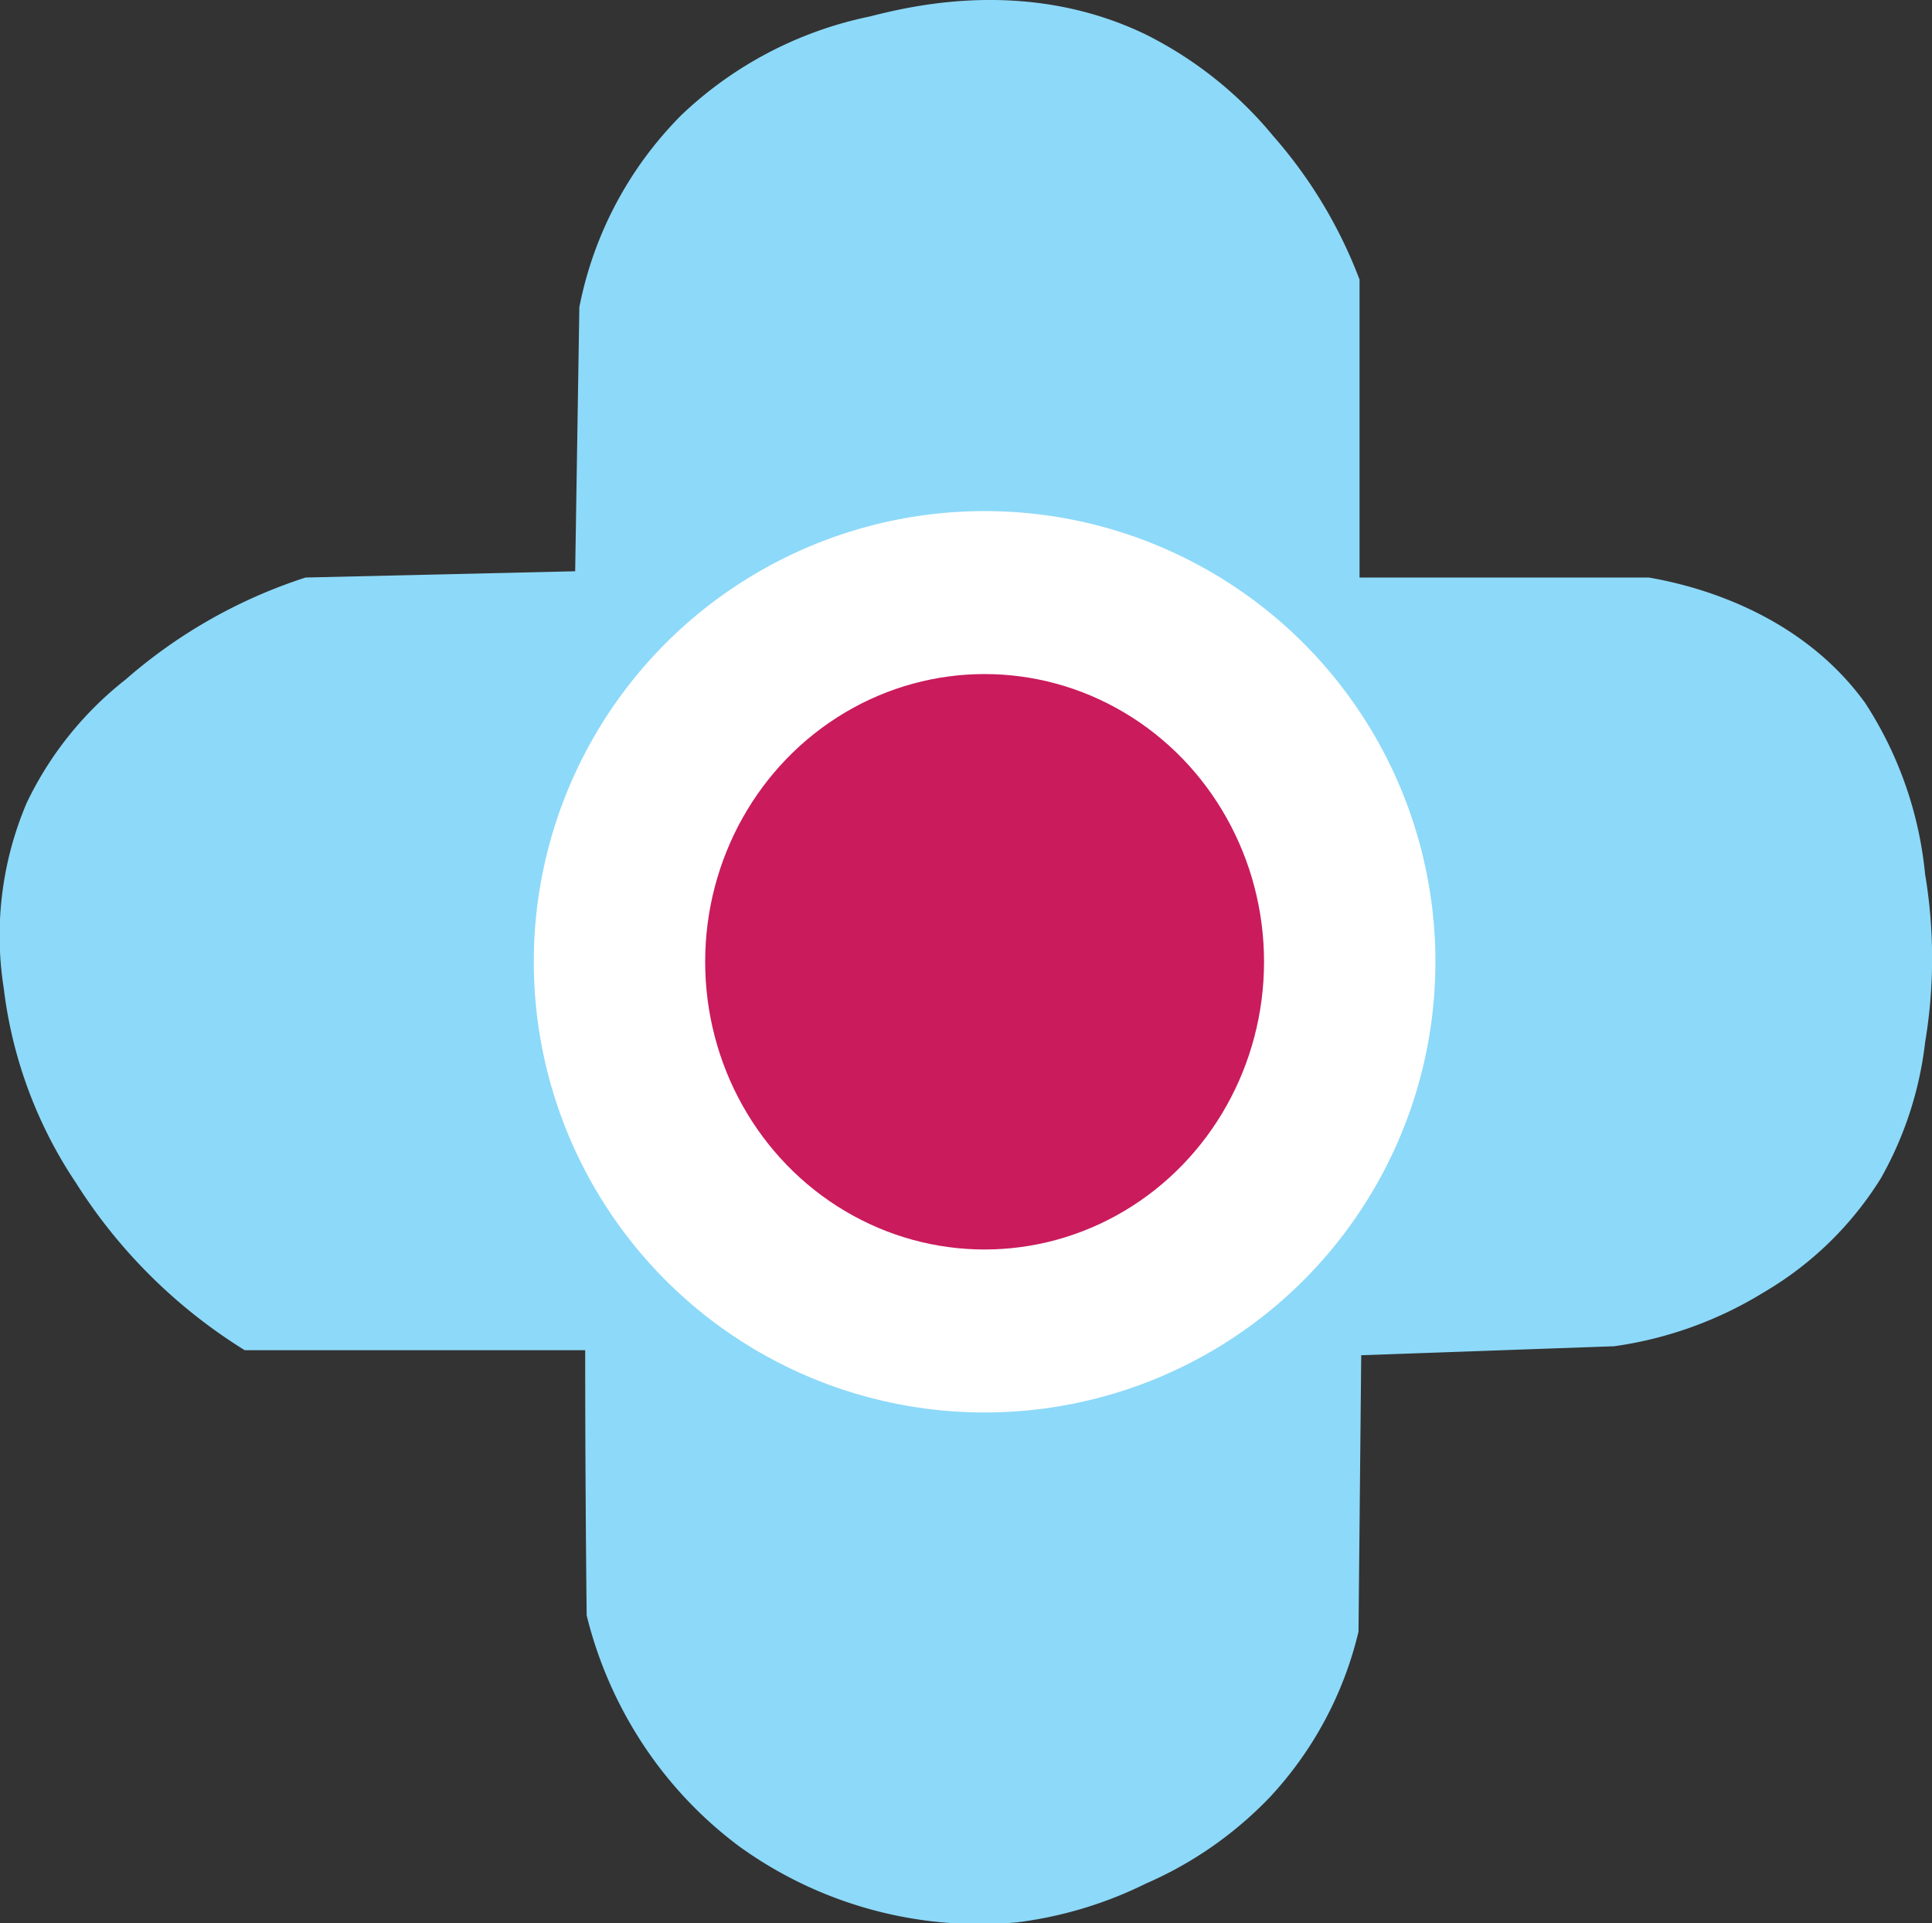 <svg xmlns="http://www.w3.org/2000/svg" viewBox="0 0 92.44 92.05"><rect x="0" y="0" width="92.44" height="92.05" fill="#333333" stroke="none"/><defs><style>.cls-1{fill:#8dd9f9;}.cls-2{fill:#fff;}.cls-3{fill:#ca1b5c;}</style></defs><g id="Layer_2" data-name="Layer 2"><g id="Layer_1-2" data-name="Layer 1"><path class="cls-1" d="M27.52,27.34l.2-12.64a17.88,17.88,0,0,1,4.89-9.2,18.47,18.47,0,0,1,9-4.71c1.94-.49,7.51-1.88,13.19.85a18.76,18.76,0,0,1,6.12,4.87,22.47,22.47,0,0,1,4.13,6.87l0,14.26H78.89c1.8.31,7.08,1.48,10.35,6a18.25,18.25,0,0,1,2.87,8.2,24.33,24.33,0,0,1,0,8.05A17.21,17.21,0,0,1,90,56.38a16.24,16.24,0,0,1-5.61,5.47,18.56,18.56,0,0,1-7.15,2.58l-12.11.43L65,78.09A17.57,17.57,0,0,1,60.77,86a18.3,18.3,0,0,1-5.93,4.14A19.28,19.28,0,0,1,48.68,92a19.63,19.63,0,0,1-13.32-3.64,19.42,19.42,0,0,1-4.2-4.3,19.83,19.83,0,0,1-3.09-6.75Q28,70.94,28,64.62H11.71a25.33,25.33,0,0,1-8.07-8A21.29,21.29,0,0,1,.18,47.3a16.19,16.19,0,0,1,1.1-8.88A16.6,16.6,0,0,1,6,32.53a24.56,24.56,0,0,1,8.62-4.89Z"/><circle class="cls-2" cx="47.11" cy="46.03" r="21.57"/><ellipse class="cls-3" cx="47.11" cy="46.03" rx="13.37" ry="13.77"/></g></g></svg>